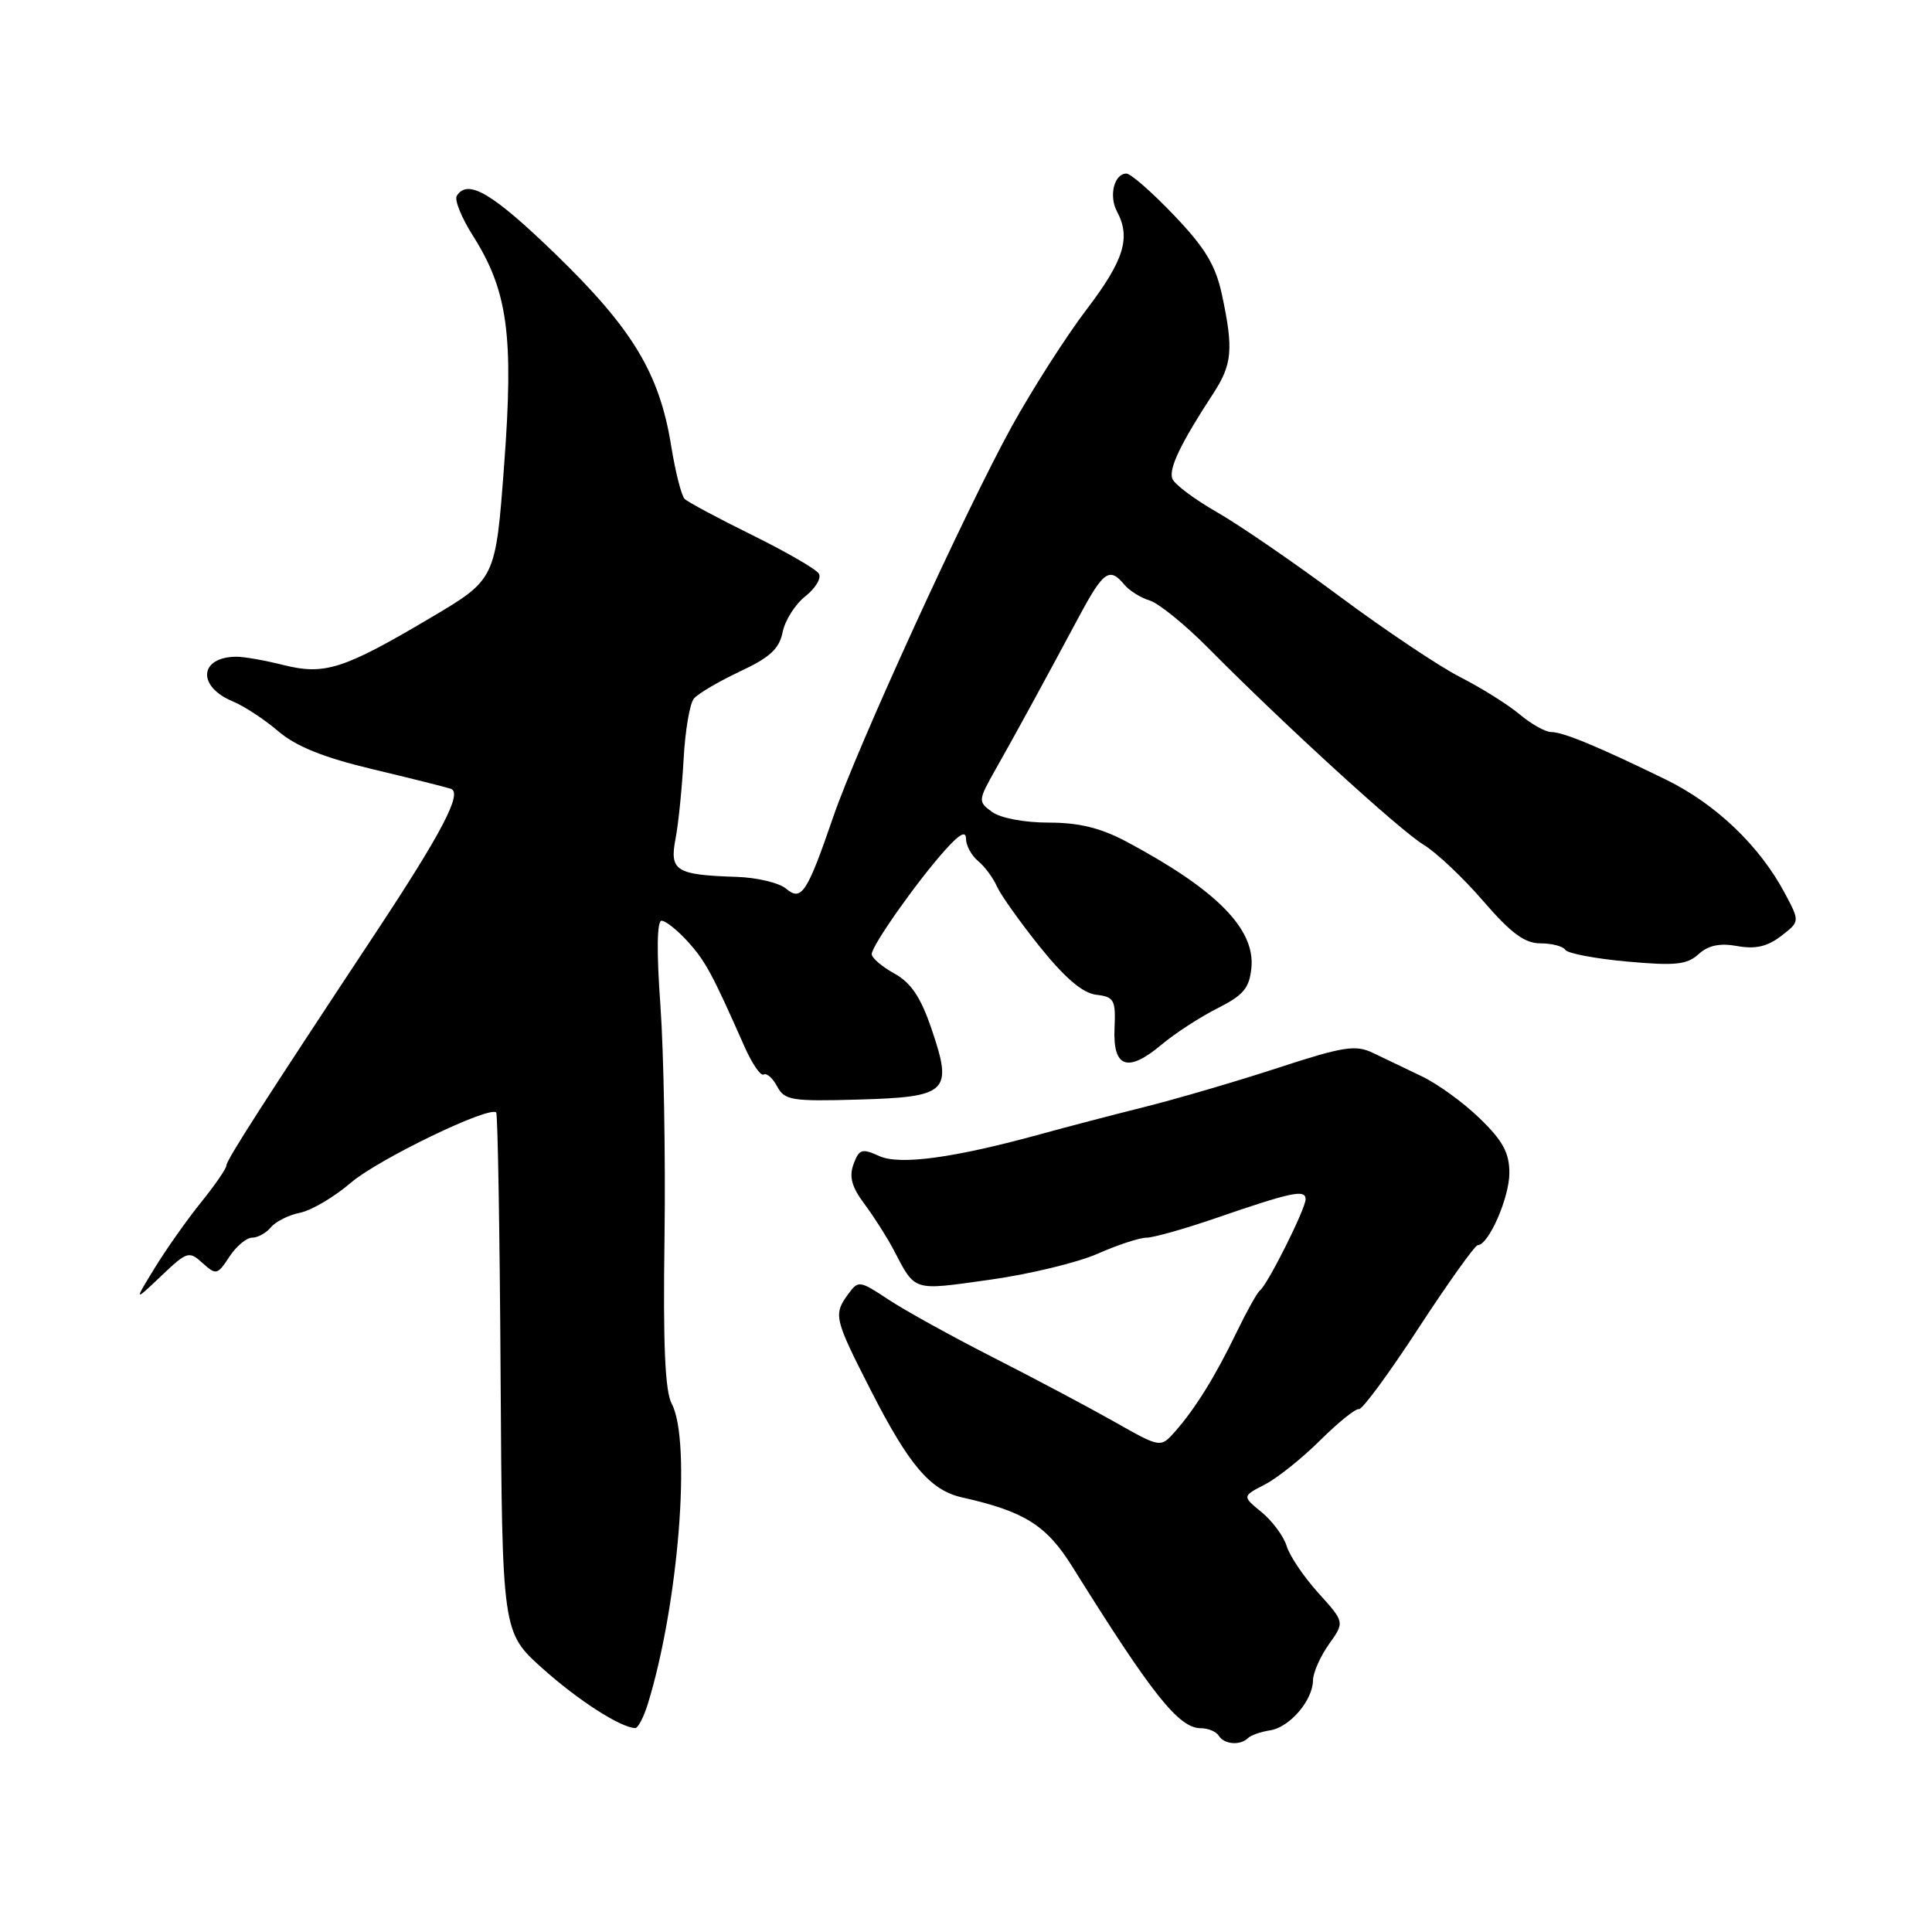 <?xml version="1.0" encoding="UTF-8" standalone="no"?>
<!DOCTYPE svg PUBLIC "-//W3C//DTD SVG 1.1//EN" "http://www.w3.org/Graphics/SVG/1.1/DTD/svg11.dtd" >
<svg xmlns="http://www.w3.org/2000/svg" xmlns:xlink="http://www.w3.org/1999/xlink" version="1.1" viewBox="0 0 256 256">
 <g >
 <path fill="currentColor"
d=" M 165.36 230.31 C 165.74 229.93 167.05 229.47 168.28 229.28 C 170.87 228.90 173.95 225.32 173.98 222.65 C 173.99 221.64 174.94 219.49 176.09 217.87 C 178.18 214.94 178.18 214.94 174.69 211.08 C 172.77 208.96 170.88 206.16 170.49 204.86 C 170.09 203.56 168.60 201.55 167.18 200.38 C 164.59 198.26 164.59 198.26 167.61 196.70 C 169.26 195.85 172.57 193.20 174.96 190.82 C 177.35 188.45 179.65 186.60 180.06 186.72 C 180.48 186.84 184.04 182.00 187.97 175.97 C 191.91 169.94 195.44 165.00 195.81 164.99 C 197.25 164.98 200.00 158.69 200.00 155.42 C 200.00 152.76 199.14 151.16 196.09 148.21 C 193.95 146.12 190.46 143.59 188.34 142.59 C 186.23 141.58 183.33 140.19 181.89 139.50 C 179.62 138.42 177.99 138.67 169.39 141.48 C 163.95 143.26 155.90 145.62 151.50 146.72 C 147.10 147.82 141.03 149.41 138.00 150.25 C 126.41 153.44 119.23 154.42 116.50 153.18 C 114.21 152.14 113.84 152.26 113.10 154.25 C 112.49 155.92 112.85 157.26 114.52 159.50 C 115.75 161.15 117.48 163.85 118.35 165.50 C 121.35 171.21 120.78 171.02 131.11 169.58 C 136.36 168.85 142.82 167.29 145.45 166.12 C 148.09 164.96 151.00 164.00 151.91 164.00 C 152.82 164.00 156.93 162.84 161.04 161.43 C 171.16 157.94 173.00 157.56 173.00 158.90 C 173.00 160.17 167.97 170.22 166.94 171.00 C 166.58 171.28 165.20 173.75 163.87 176.50 C 161.05 182.35 158.39 186.64 155.71 189.68 C 153.78 191.86 153.78 191.86 147.64 188.38 C 144.26 186.47 137.05 182.64 131.60 179.87 C 126.16 177.10 119.92 173.65 117.74 172.21 C 113.89 169.66 113.73 169.64 112.39 171.48 C 110.41 174.19 110.52 174.69 115.40 184.25 C 120.47 194.18 123.28 197.48 127.50 198.42 C 135.77 200.28 138.66 202.10 142.10 207.61 C 152.70 224.60 156.20 229.00 159.13 229.00 C 160.09 229.00 161.16 229.45 161.50 230.00 C 162.21 231.15 164.34 231.32 165.36 230.31 Z  M 85.85 225.75 C 89.91 212.57 91.63 190.92 89.01 186.01 C 88.12 184.36 87.85 178.18 88.05 164.11 C 88.20 153.32 87.95 139.44 87.51 133.25 C 86.99 126.12 87.05 122.00 87.66 122.00 C 88.19 122.00 89.75 123.24 91.12 124.75 C 93.49 127.37 94.36 128.99 98.64 138.66 C 99.65 140.95 100.80 142.62 101.19 142.38 C 101.58 142.14 102.39 142.85 102.98 143.96 C 103.96 145.80 104.90 145.95 113.69 145.70 C 125.61 145.36 126.28 144.72 123.45 136.39 C 122.00 132.12 120.73 130.23 118.50 128.99 C 116.85 128.08 115.50 126.92 115.51 126.42 C 115.52 125.28 121.53 116.76 125.25 112.62 C 127.16 110.49 128.00 110.04 128.00 111.15 C 128.00 112.03 128.72 113.35 129.60 114.09 C 130.49 114.82 131.61 116.34 132.10 117.46 C 132.60 118.58 135.17 122.20 137.82 125.50 C 141.13 129.61 143.47 131.60 145.26 131.81 C 147.64 132.09 147.85 132.49 147.68 136.27 C 147.45 141.50 149.44 142.18 153.91 138.42 C 155.66 136.95 158.98 134.79 161.29 133.62 C 164.78 131.86 165.55 130.94 165.82 128.22 C 166.31 123.06 161.14 117.85 149.22 111.50 C 145.82 109.70 142.97 109.00 138.95 109.00 C 135.74 109.00 132.57 108.40 131.46 107.59 C 129.57 106.21 129.58 106.09 131.98 101.84 C 134.65 97.12 138.13 90.74 142.95 81.75 C 146.20 75.68 147.01 75.10 148.97 77.46 C 149.63 78.26 151.15 79.21 152.34 79.57 C 153.53 79.93 157.02 82.76 160.09 85.86 C 170.20 96.06 185.44 109.98 188.60 111.91 C 190.31 112.94 193.88 116.31 196.54 119.40 C 200.23 123.67 202.03 125.00 204.13 125.00 C 205.64 125.00 207.12 125.39 207.41 125.86 C 207.71 126.33 211.38 127.03 215.59 127.41 C 221.98 127.99 223.53 127.83 225.07 126.43 C 226.38 125.25 227.89 124.94 230.21 125.36 C 232.60 125.79 234.18 125.43 236.00 124.03 C 238.50 122.11 238.50 122.11 236.50 118.36 C 233.15 112.07 227.37 106.55 220.78 103.32 C 211.80 98.94 207.14 97.00 205.54 97.00 C 204.78 97.00 202.88 95.94 201.33 94.63 C 199.77 93.33 196.25 91.13 193.50 89.73 C 190.75 88.33 183.57 83.53 177.54 79.05 C 171.51 74.57 164.16 69.52 161.21 67.84 C 158.26 66.15 155.62 64.17 155.34 63.43 C 154.83 62.11 156.47 58.70 160.75 52.16 C 163.28 48.29 163.46 46.27 161.92 39.08 C 161.08 35.15 159.71 32.87 155.57 28.53 C 152.67 25.49 149.83 23.00 149.26 23.00 C 147.64 23.00 146.90 25.94 148.00 28.01 C 149.87 31.49 148.94 34.49 143.99 40.99 C 141.27 44.56 136.81 51.54 134.07 56.49 C 127.99 67.52 113.56 99.05 110.42 108.21 C 106.94 118.34 106.20 119.47 104.17 117.76 C 103.25 116.98 100.29 116.27 97.58 116.19 C 89.55 115.93 88.70 115.40 89.51 111.15 C 89.90 109.14 90.37 104.41 90.58 100.64 C 90.78 96.87 91.39 93.24 91.94 92.57 C 92.49 91.91 95.23 90.30 98.03 88.98 C 102.00 87.13 103.26 85.97 103.70 83.77 C 104.01 82.21 105.37 80.07 106.71 79.01 C 108.06 77.95 108.87 76.60 108.50 76.01 C 108.14 75.41 104.16 73.12 99.67 70.90 C 95.18 68.69 91.15 66.53 90.72 66.11 C 90.29 65.69 89.49 62.52 88.93 59.06 C 87.39 49.50 83.84 43.60 73.69 33.75 C 65.26 25.58 61.97 23.63 60.52 25.96 C 60.20 26.49 61.15 28.85 62.65 31.21 C 67.29 38.54 68.09 44.42 66.80 61.63 C 65.67 76.76 65.67 76.76 57.07 81.85 C 45.50 88.70 43.02 89.49 37.52 88.11 C 35.10 87.50 32.30 87.01 31.31 87.02 C 26.39 87.06 26.08 90.96 30.85 92.94 C 32.33 93.55 35.05 95.33 36.88 96.90 C 39.24 98.91 42.86 100.37 49.35 101.92 C 54.38 103.12 59.06 104.29 59.74 104.52 C 61.32 105.04 58.58 110.29 49.76 123.63 C 34.85 146.18 30.00 153.73 30.00 154.43 C 30.00 154.83 28.48 157.04 26.63 159.33 C 24.78 161.62 22.02 165.53 20.51 168.00 C 17.75 172.50 17.75 172.50 21.35 169.08 C 24.78 165.81 25.05 165.73 26.84 167.36 C 28.63 168.98 28.81 168.94 30.39 166.53 C 31.30 165.14 32.66 164.00 33.40 164.00 C 34.15 164.00 35.27 163.38 35.90 162.62 C 36.53 161.86 38.27 160.99 39.77 160.69 C 41.27 160.39 44.30 158.60 46.50 156.71 C 50.12 153.61 64.83 146.50 65.75 147.41 C 65.95 147.62 66.22 163.20 66.33 182.04 C 66.54 216.29 66.54 216.29 71.88 221.07 C 76.60 225.30 82.21 228.91 84.17 228.98 C 84.54 228.99 85.30 227.54 85.85 225.75 Z "/>
</g>
</svg>